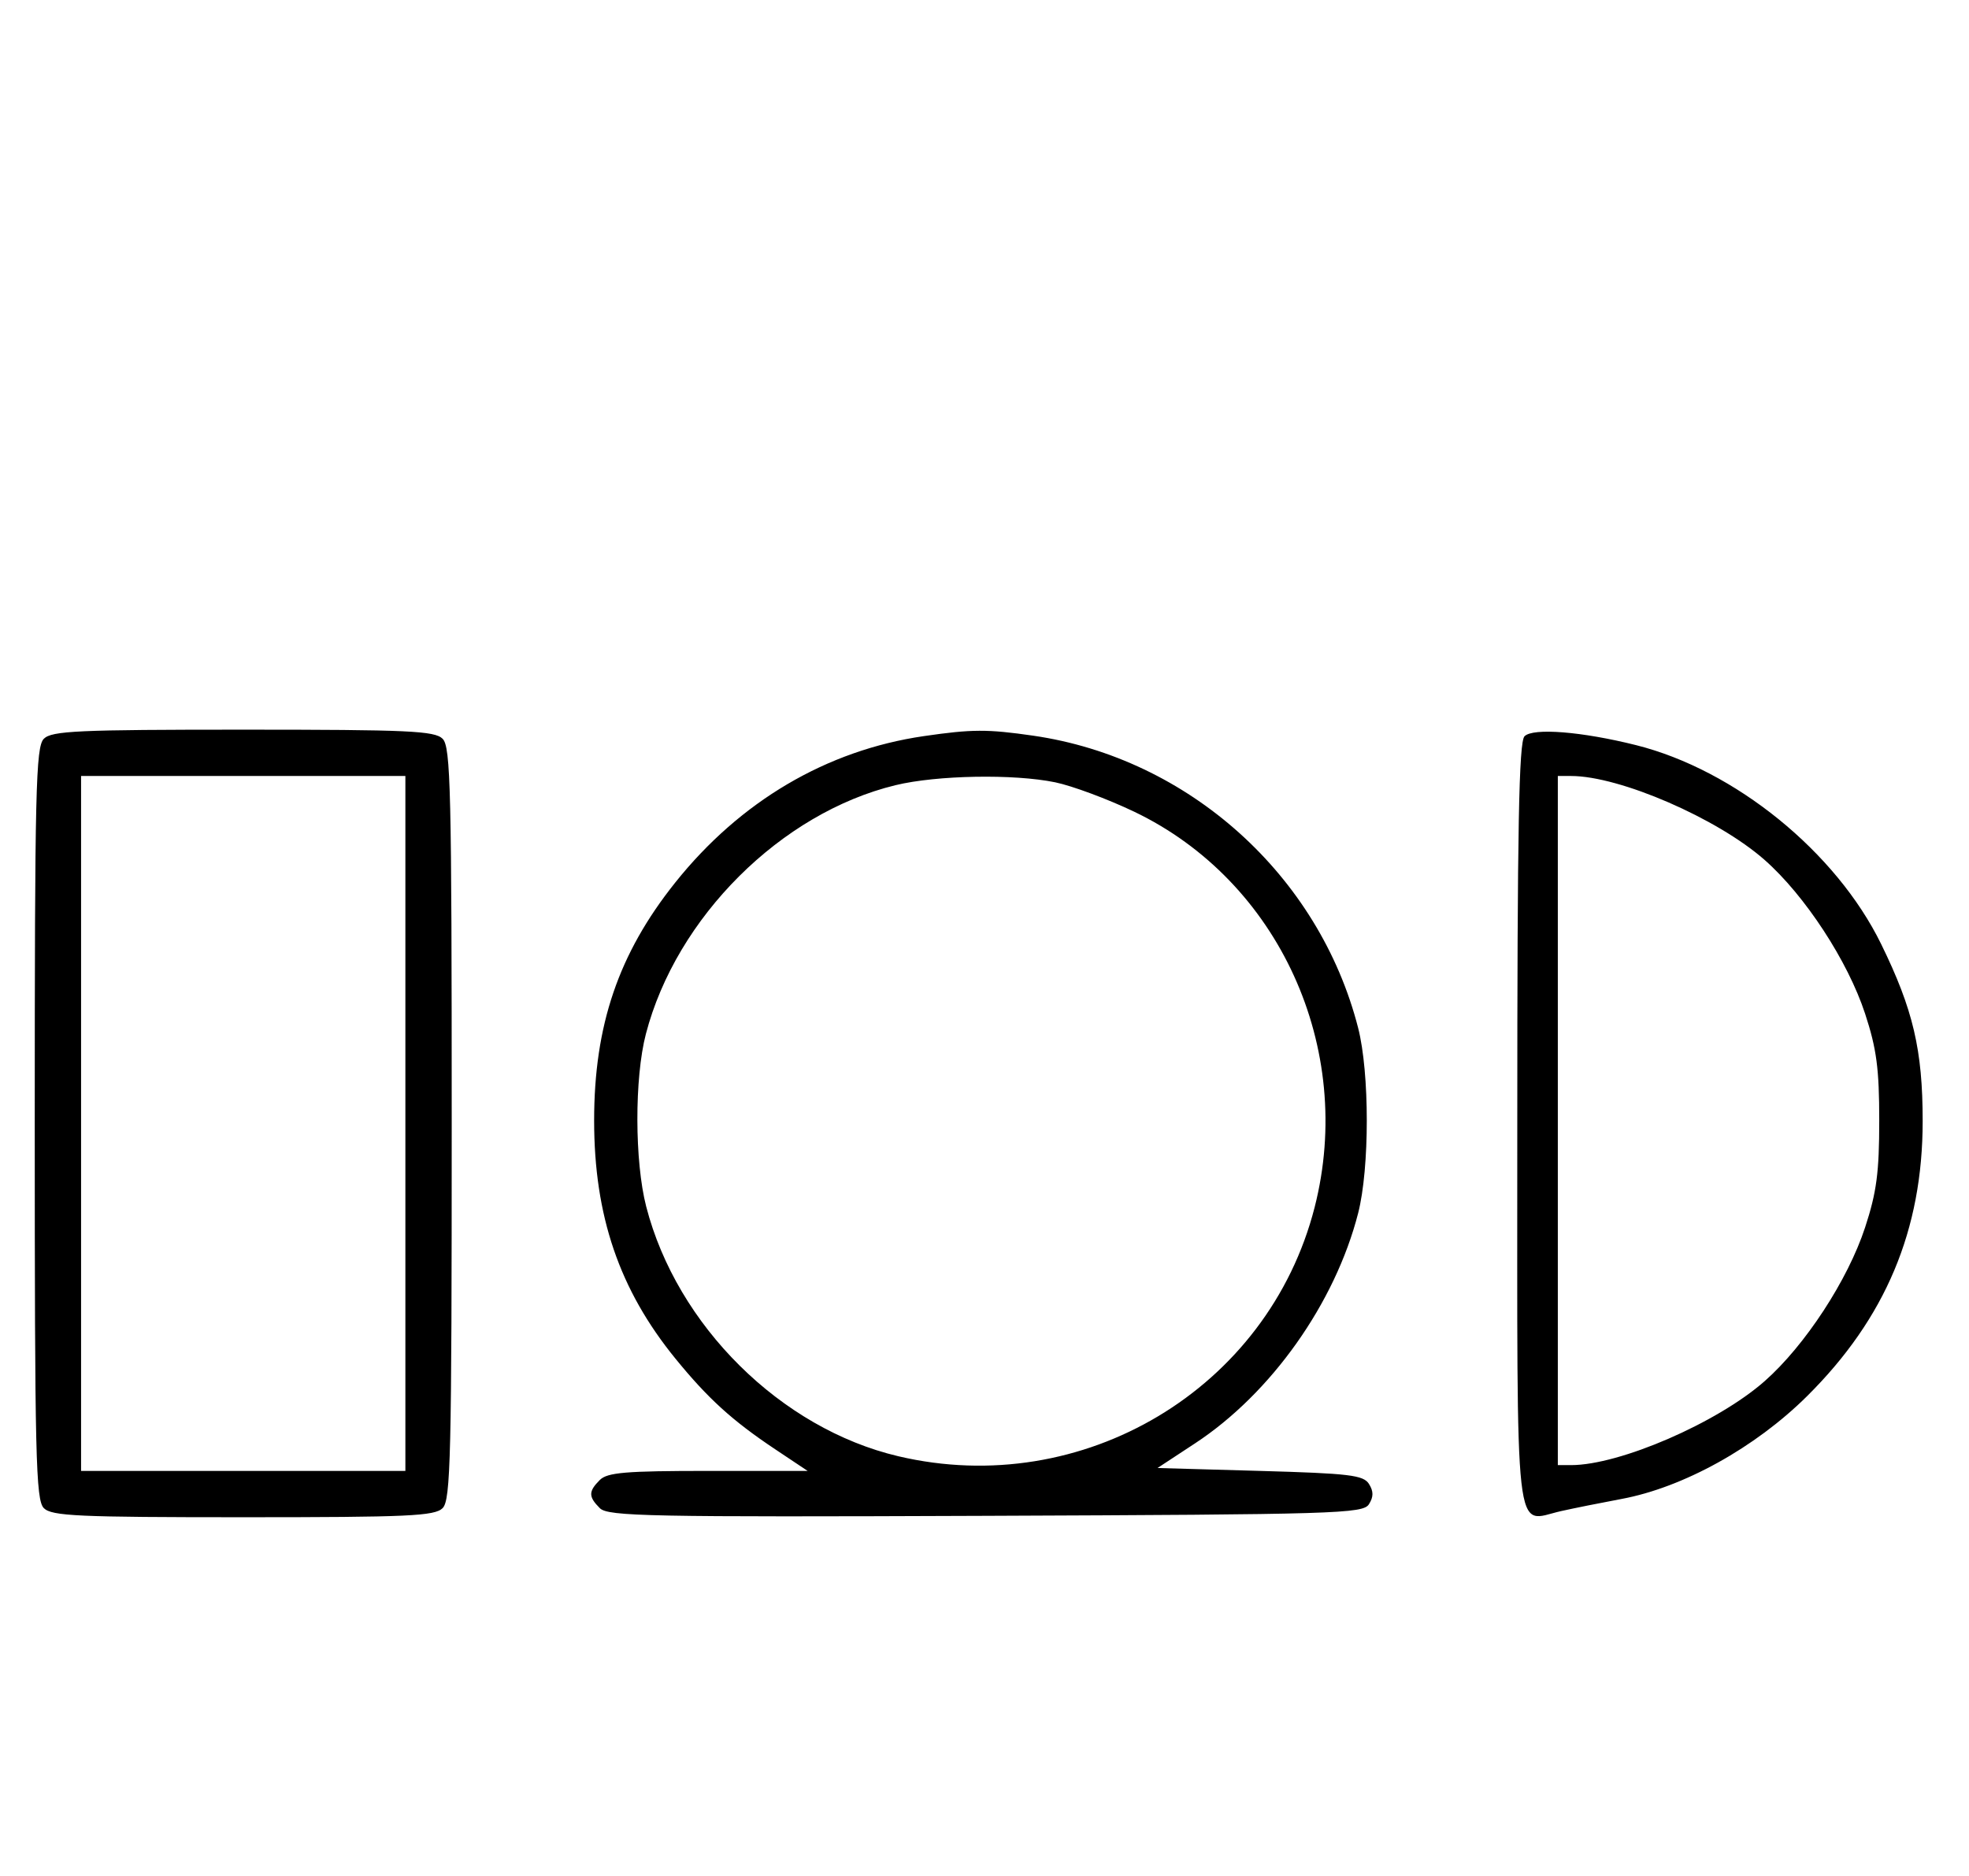 <svg xmlns="http://www.w3.org/2000/svg" width="340" height="324" viewBox="0 0 340 324" version="1.1">
	<path d="M 7.571 127.571 C 6.175 128.968, 6 136.372, 6 194 C 6 251.628, 6.175 259.032, 7.571 260.429 C 8.936 261.793, 13.463 262, 42 262 C 70.537 262, 75.064 261.793, 76.429 260.429 C 77.825 259.032, 78 251.628, 78 194 C 78 136.372, 77.825 128.968, 76.429 127.571 C 75.064 126.207, 70.537 126, 42 126 C 13.463 126, 8.936 126.207, 7.571 127.571 M 159.531 127.113 C 142.731 129.560, 127.807 138.354, 116.586 152.416 C 106.805 164.674, 102.593 177.041, 102.593 193.500 C 102.593 209.966, 106.946 222.717, 116.620 234.594 C 122.243 241.498, 126.437 245.312, 133.837 250.250 L 139.457 254 122.300 254 C 108.036 254, 104.878 254.265, 103.571 255.571 C 101.596 257.546, 101.598 258.455, 103.579 260.436 C 104.990 261.847, 112.058 261.987, 170.220 261.757 C 230.934 261.517, 235.356 261.383, 236.386 259.750 C 237.190 258.475, 237.191 257.525, 236.388 256.250 C 235.427 254.724, 233.021 254.436, 217.581 254 L 199.875 253.500 206.356 249.242 C 219.510 240.600, 230.538 225.036, 234.517 209.500 C 236.511 201.713, 236.511 185.287, 234.517 177.500 C 227.770 151.152, 205.271 130.921, 178.398 127.037 C 170.494 125.894, 167.826 125.905, 159.531 127.113 M 263.250 127.137 C 262.275 128.122, 262 142.893, 262 194.165 C 262 268.198, 261.389 262.777, 269.533 260.946 C 271.715 260.455, 276.425 259.509, 280 258.843 C 290.663 256.858, 303.077 249.981, 312.026 241.103 C 325.586 227.651, 332 212.396, 332 193.597 C 332 181.309, 330.359 174.316, 324.824 163.012 C 317.036 147.108, 299.587 132.950, 282.500 128.670 C 273.134 126.324, 264.718 125.654, 263.250 127.137 M 14 194 L 14 254 42 254 L 70 254 70 194 L 70 134 42 134 L 14 134 14 194 M 154.645 135.584 C 134.868 140.372, 116.777 158.400, 111.528 178.552 C 109.547 186.159, 109.575 200.562, 111.585 208.356 C 116.889 228.914, 134.828 246.683, 155.103 251.463 C 186.978 258.976, 218.983 239.847, 227.003 208.489 C 234.032 181.004, 220.843 152.100, 195.820 140.153 C 191.244 137.968, 185.115 135.690, 182.201 135.090 C 175.038 133.617, 161.791 133.854, 154.645 135.584 M 269 193.500 L 269 253 271.290 253 C 279.699 253, 296.547 245.694, 304.701 238.512 C 311.686 232.359, 319.083 221.040, 322.060 211.950 C 324.047 205.883, 324.500 202.458, 324.500 193.500 C 324.500 184.542, 324.047 181.117, 322.060 175.050 C 319.083 165.960, 311.686 154.641, 304.701 148.488 C 296.547 141.306, 279.699 134, 271.290 134 L 269 134 269 193.500 " stroke="none" fill="black" fill-rule="evenodd"/>
</svg>